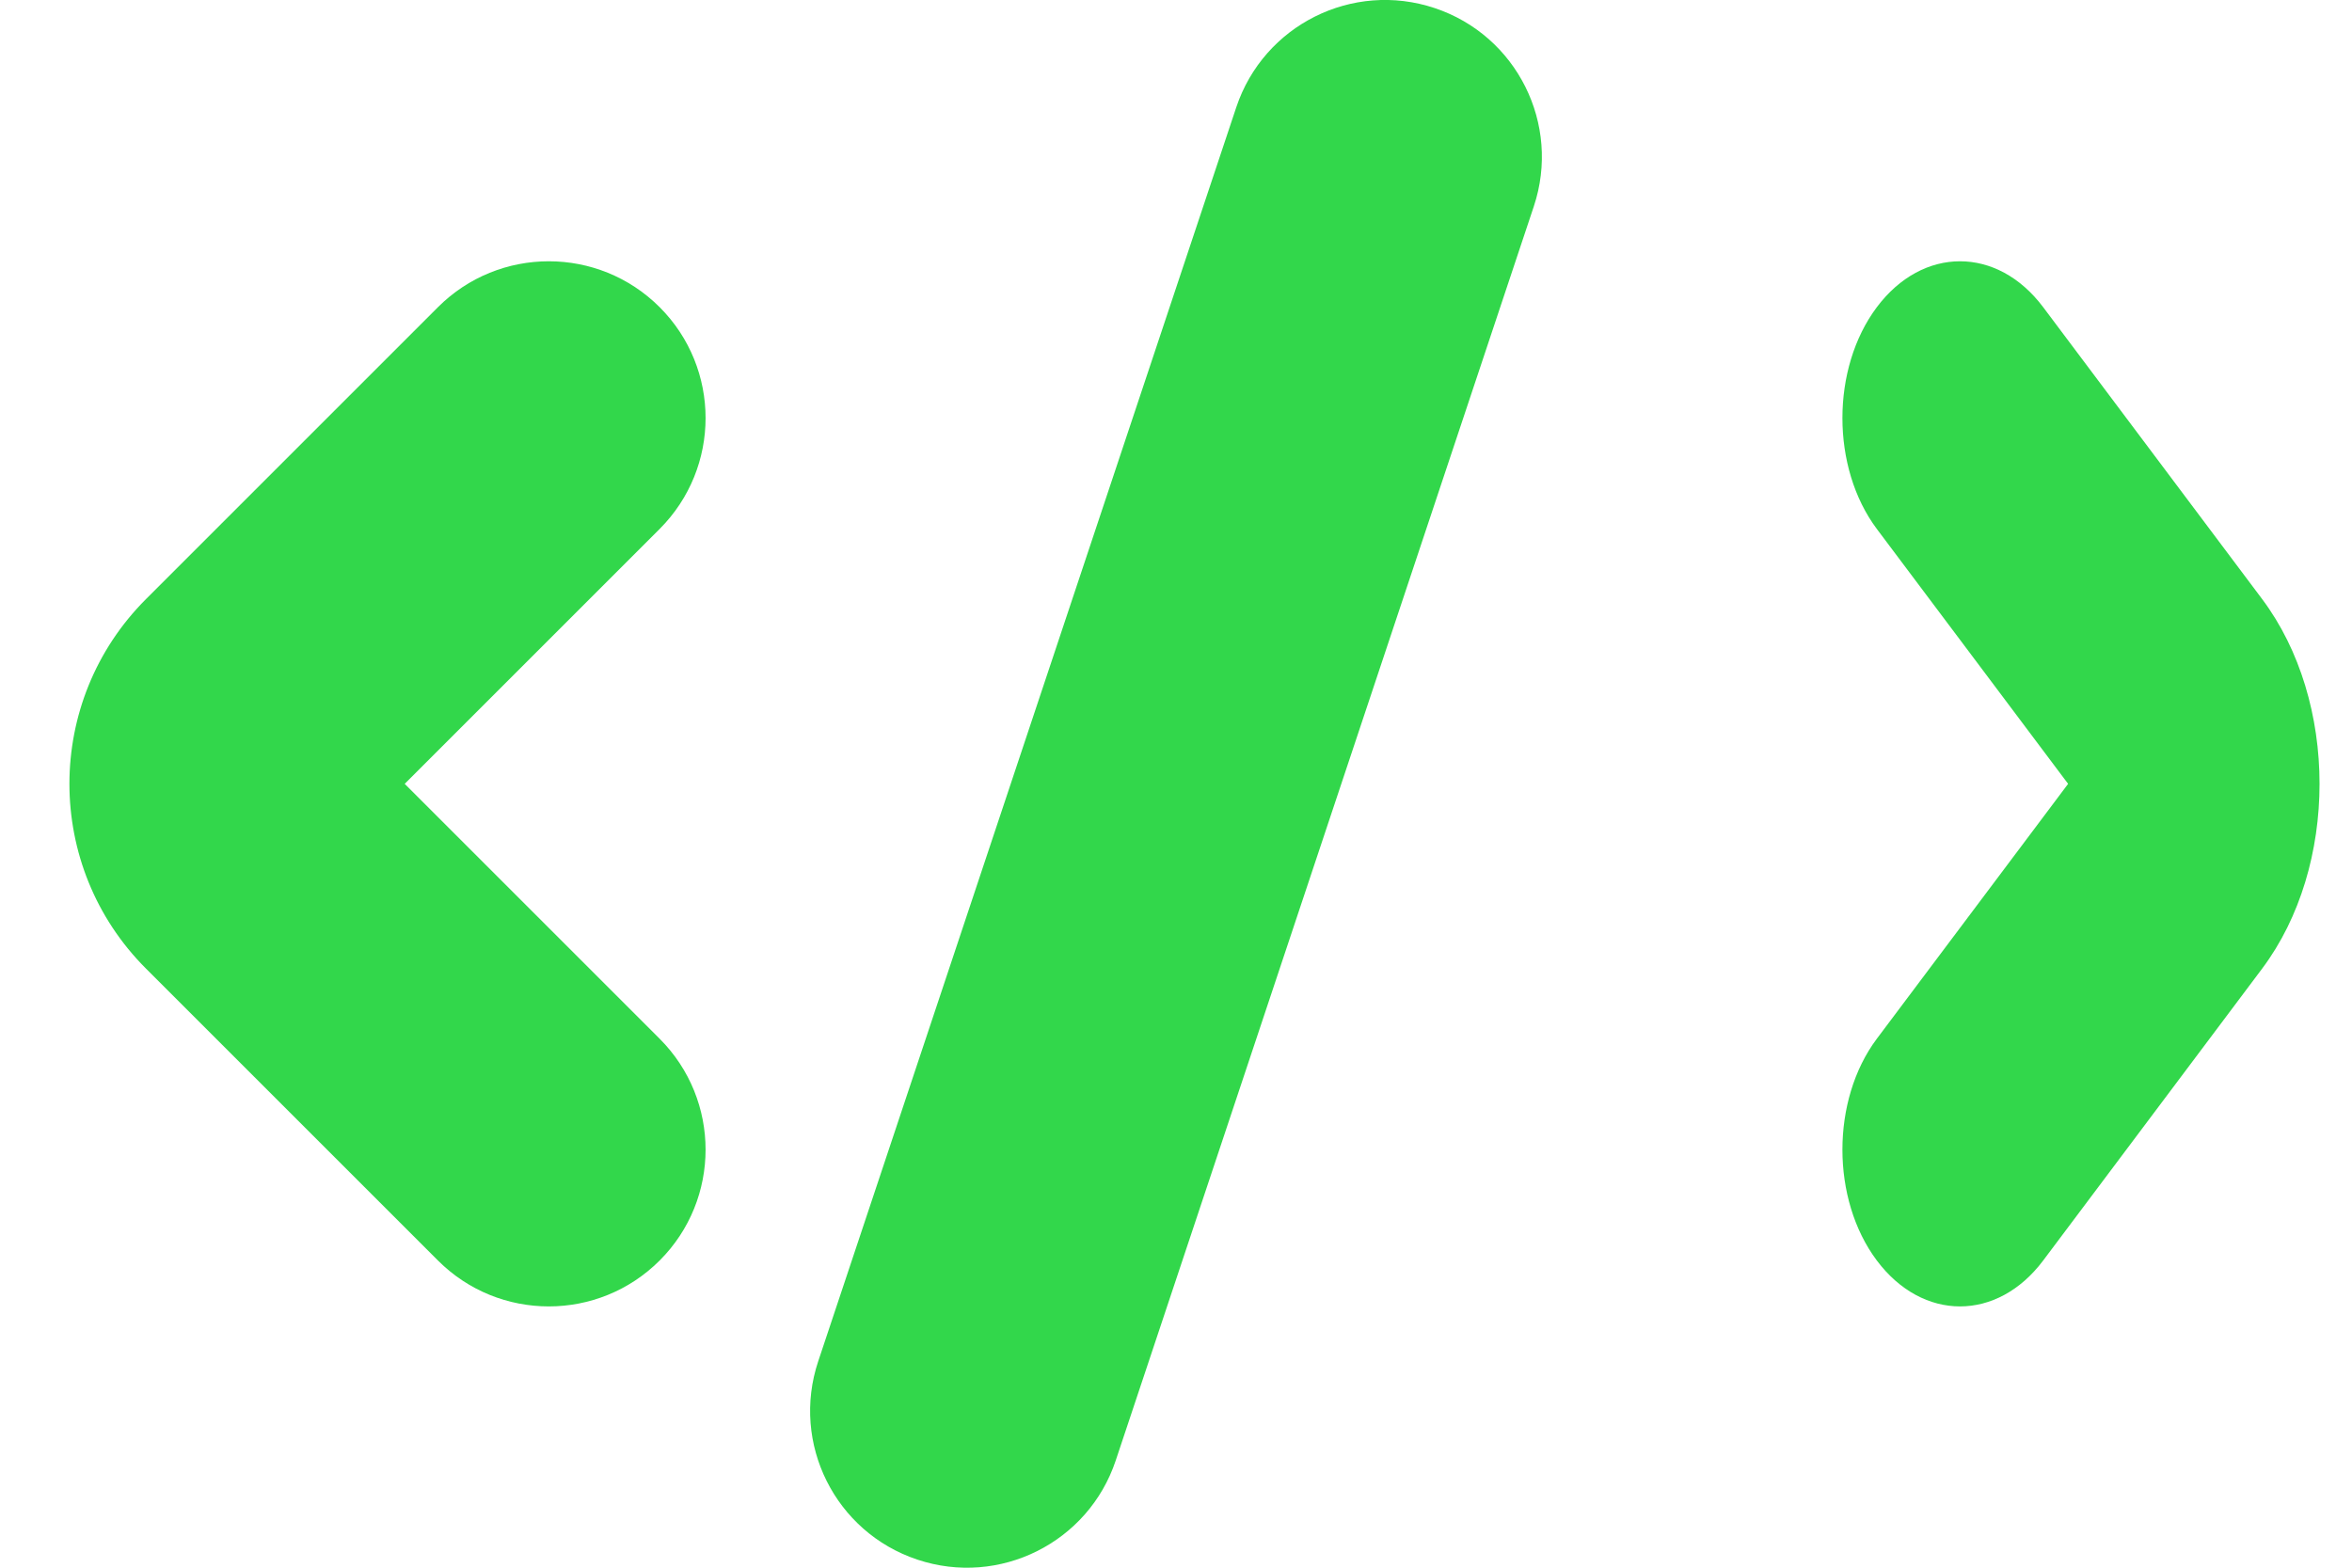 <svg width="30" height="20" viewBox="0 0 30 20" fill="none" xmlns="http://www.w3.org/2000/svg">
<path id="Shape" fill-rule="evenodd" clip-rule="evenodd" d="M18.299 0.103C19.347 0.452 19.913 1.585 19.564 2.633L14.231 18.633C13.882 19.68 12.749 20.247 11.701 19.897C10.653 19.548 10.087 18.416 10.436 17.368L15.769 1.368C16.119 0.32 17.251 -0.247 18.299 0.103ZM8.414 3.919C9.195 4.7 9.195 5.966 8.414 6.748L5.162 10L8.414 13.252C9.195 14.034 9.195 15.3 8.414 16.081C7.633 16.862 6.367 16.862 5.586 16.081L1.862 12.357C0.56 11.055 0.56 8.945 1.862 7.643L5.586 3.919C6.367 3.138 7.633 3.138 8.414 3.919ZM23.939 6.748C23.354 5.966 23.354 4.7 23.939 3.919C24.525 3.138 25.475 3.138 26.061 3.919L28.854 7.643C29.83 8.945 29.83 11.055 28.854 12.357L26.061 16.081C25.475 16.862 24.525 16.862 23.939 16.081C23.354 15.3 23.354 14.034 23.939 13.252L26.379 10L23.939 6.748Z" fill="#32D74B"/>
</svg>

